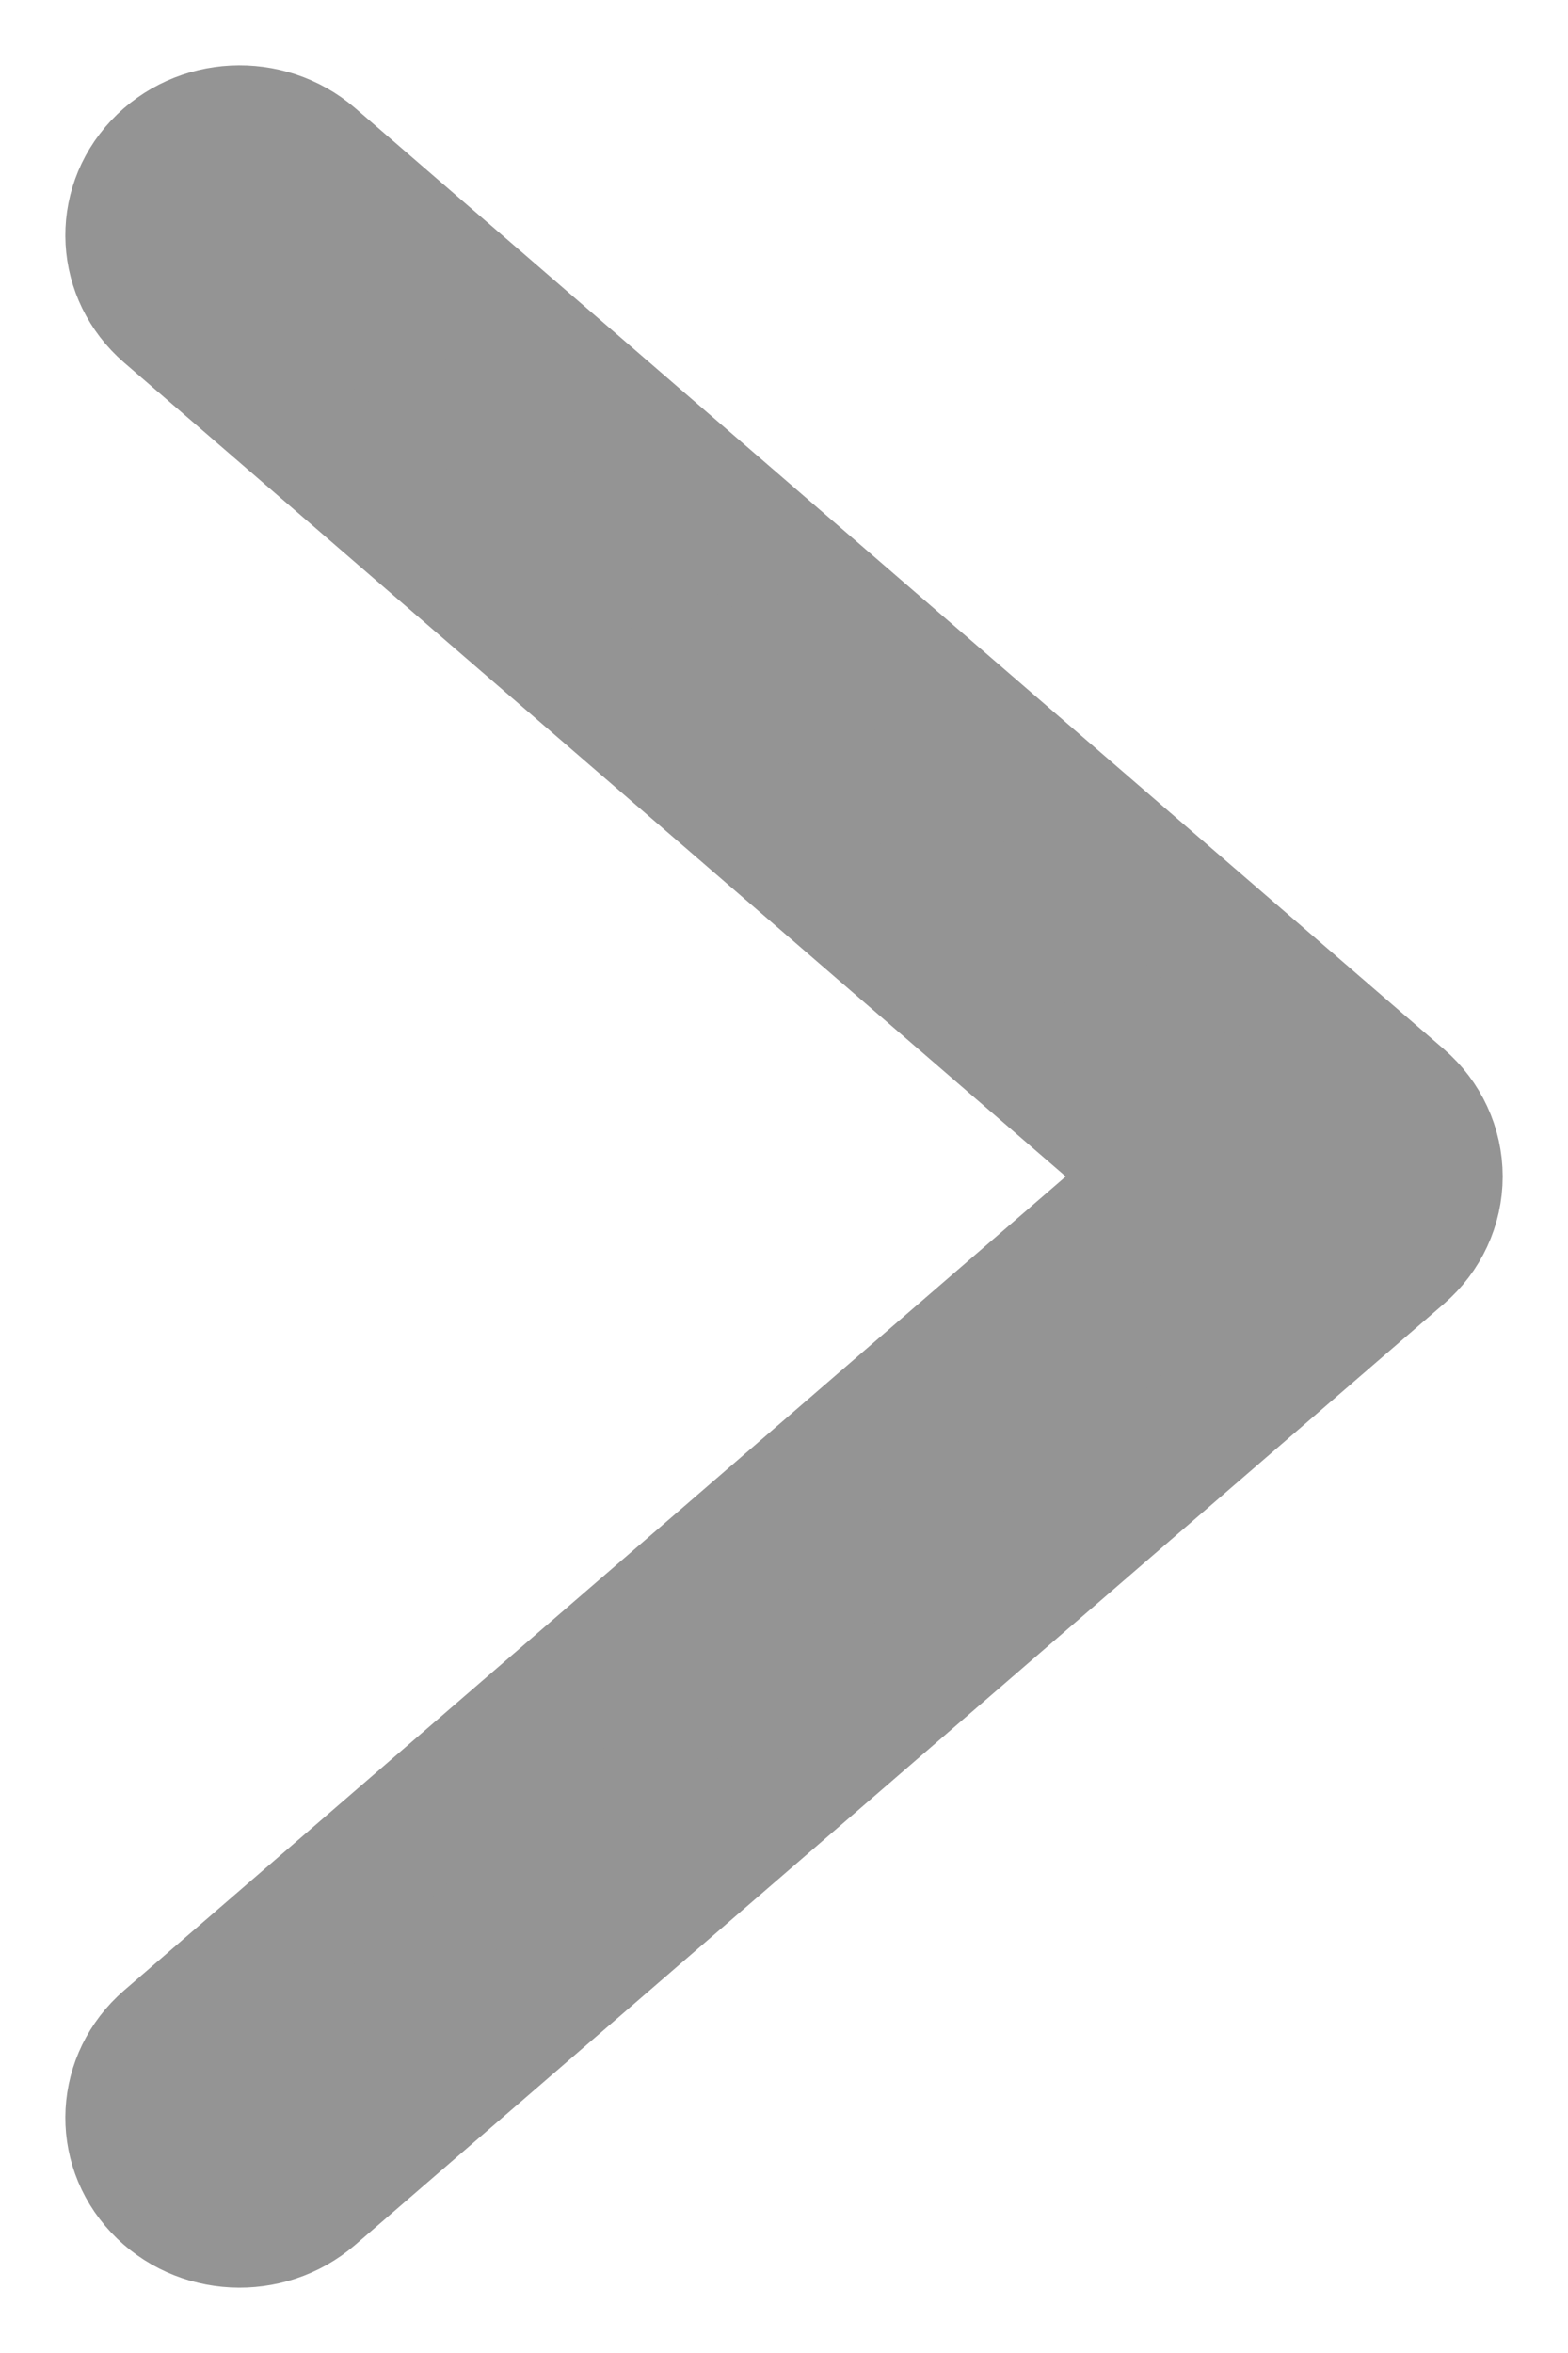 <svg width="12" height="18" viewBox="0 0 12 18" fill="none" xmlns="http://www.w3.org/2000/svg">
<path fill-rule="evenodd" clip-rule="evenodd" d="M1.214 16.735C0.906 16.407 0.934 15.901 1.276 15.605L8.921 9L1.276 2.395C0.934 2.099 0.906 1.593 1.214 1.265C1.522 0.936 2.049 0.91 2.391 1.205L10.724 8.405C10.9 8.557 11 8.773 11 9C11 9.227 10.9 9.443 10.724 9.595L2.391 16.795C2.049 17.09 1.522 17.064 1.214 16.735Z" fill="#949494" stroke="#949494" stroke-linecap="round" stroke-linejoin="round"/>
</svg>
